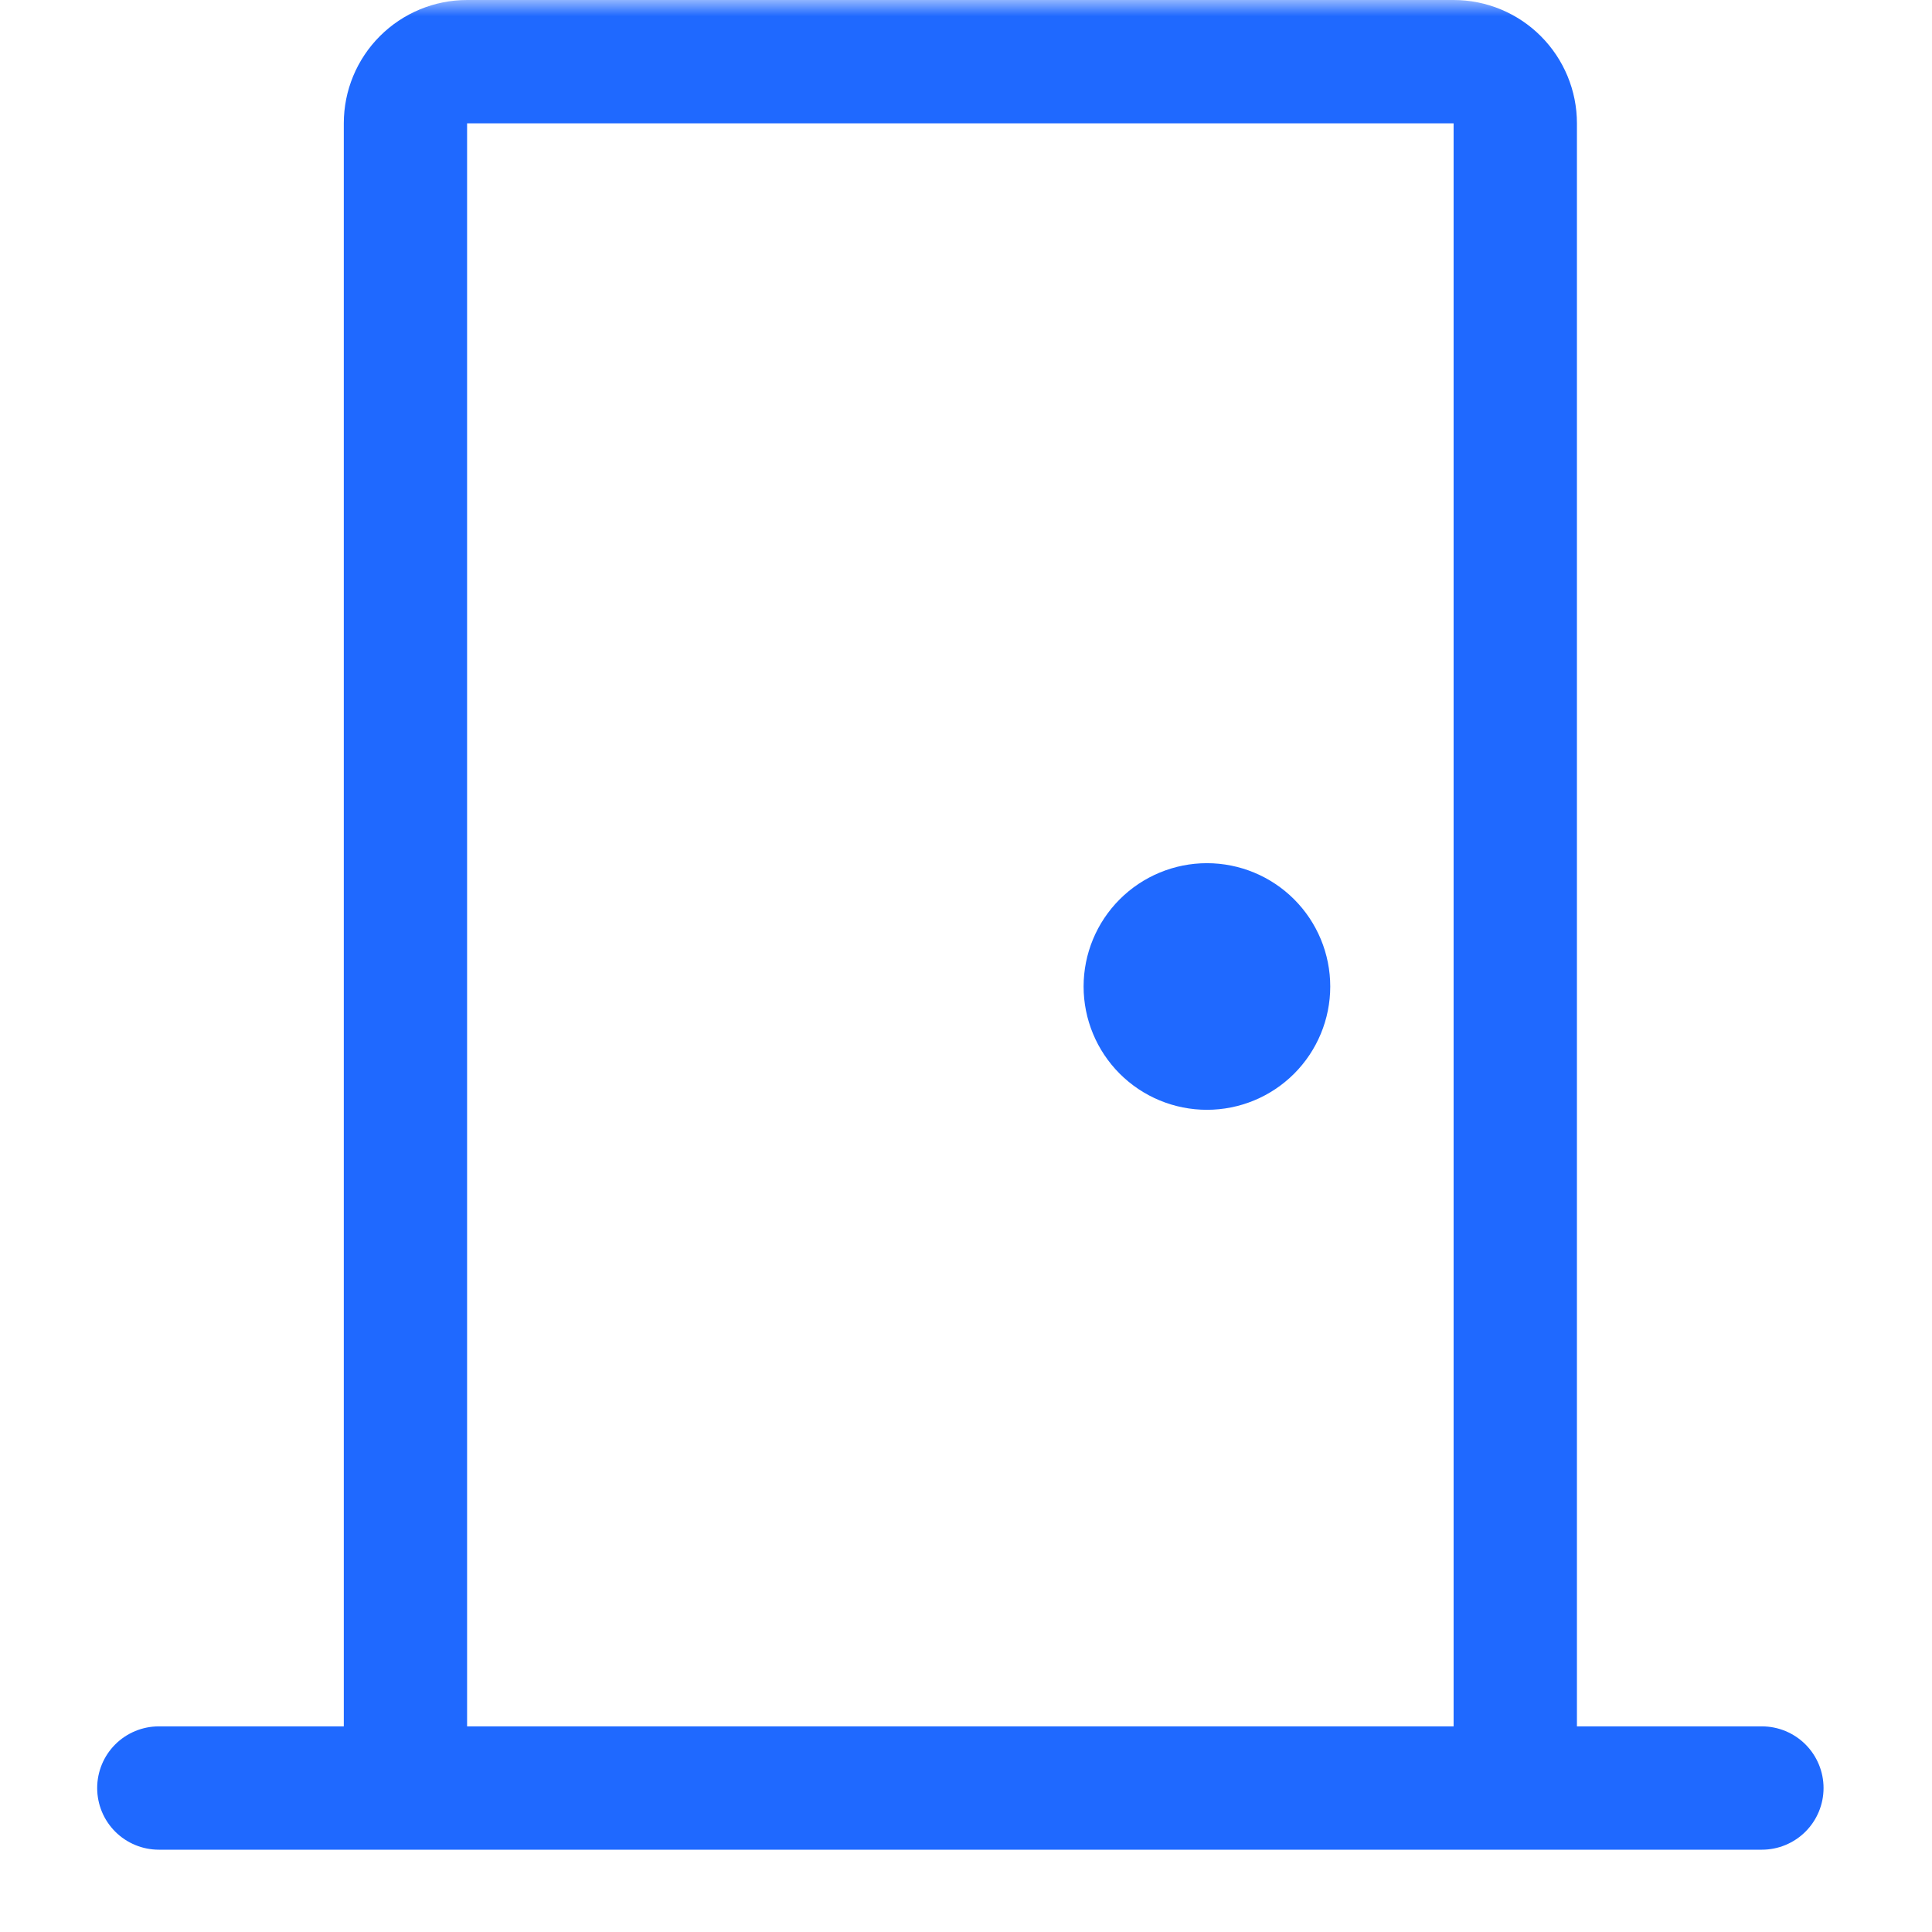 <svg width="60" height="60" viewBox="0 0 60 60" fill="blue" xmlns="http://www.w3.org/2000/svg">
<mask id="mask0_253_200" style="mask-type:luminance" maskUnits="userSpaceOnUse" x="0" y="0" width="60" height="60">
<path d="M59.466 0H0V59.466H59.466V0Z" fill="white"/>
</mask>
<g mask="url(#mask0_253_200)">
<path d="M10.677 3.83C10.677 2.814 11.08 1.84 11.798 1.122C12.517 0.403 13.491 0 14.506 0H45.143C46.159 0 47.133 0.403 47.851 1.122C48.569 1.84 48.973 2.814 48.973 3.83V28.722V53.614H54.717C55.225 53.614 55.712 53.816 56.071 54.175C56.43 54.534 56.632 55.022 56.632 55.529C56.632 56.037 56.43 56.524 56.071 56.883C55.712 57.242 55.225 57.444 54.717 57.444H4.932C4.425 57.444 3.937 57.242 3.578 56.883C3.219 56.524 3.018 56.037 3.018 55.529C3.018 55.022 3.219 54.534 3.578 54.175C3.937 53.816 4.425 53.614 4.932 53.614H10.677V3.83ZM14.506 53.614H45.143V3.83H14.506V53.614Z" fill="#1F69FF"/>
<path d="M33.652 30.637C33.652 31.652 34.056 32.627 34.774 33.345C35.492 34.063 36.467 34.466 37.482 34.466C38.498 34.466 39.472 34.063 40.19 33.345C40.908 32.627 41.312 31.652 41.312 30.637C41.312 29.621 40.908 28.647 40.19 27.929C39.472 27.211 38.498 26.807 37.482 26.807C36.467 26.807 35.492 27.211 34.774 27.929C34.056 28.647 33.652 29.621 33.652 30.637Z" fill="#1F69FF"/>
</g>
</svg>
